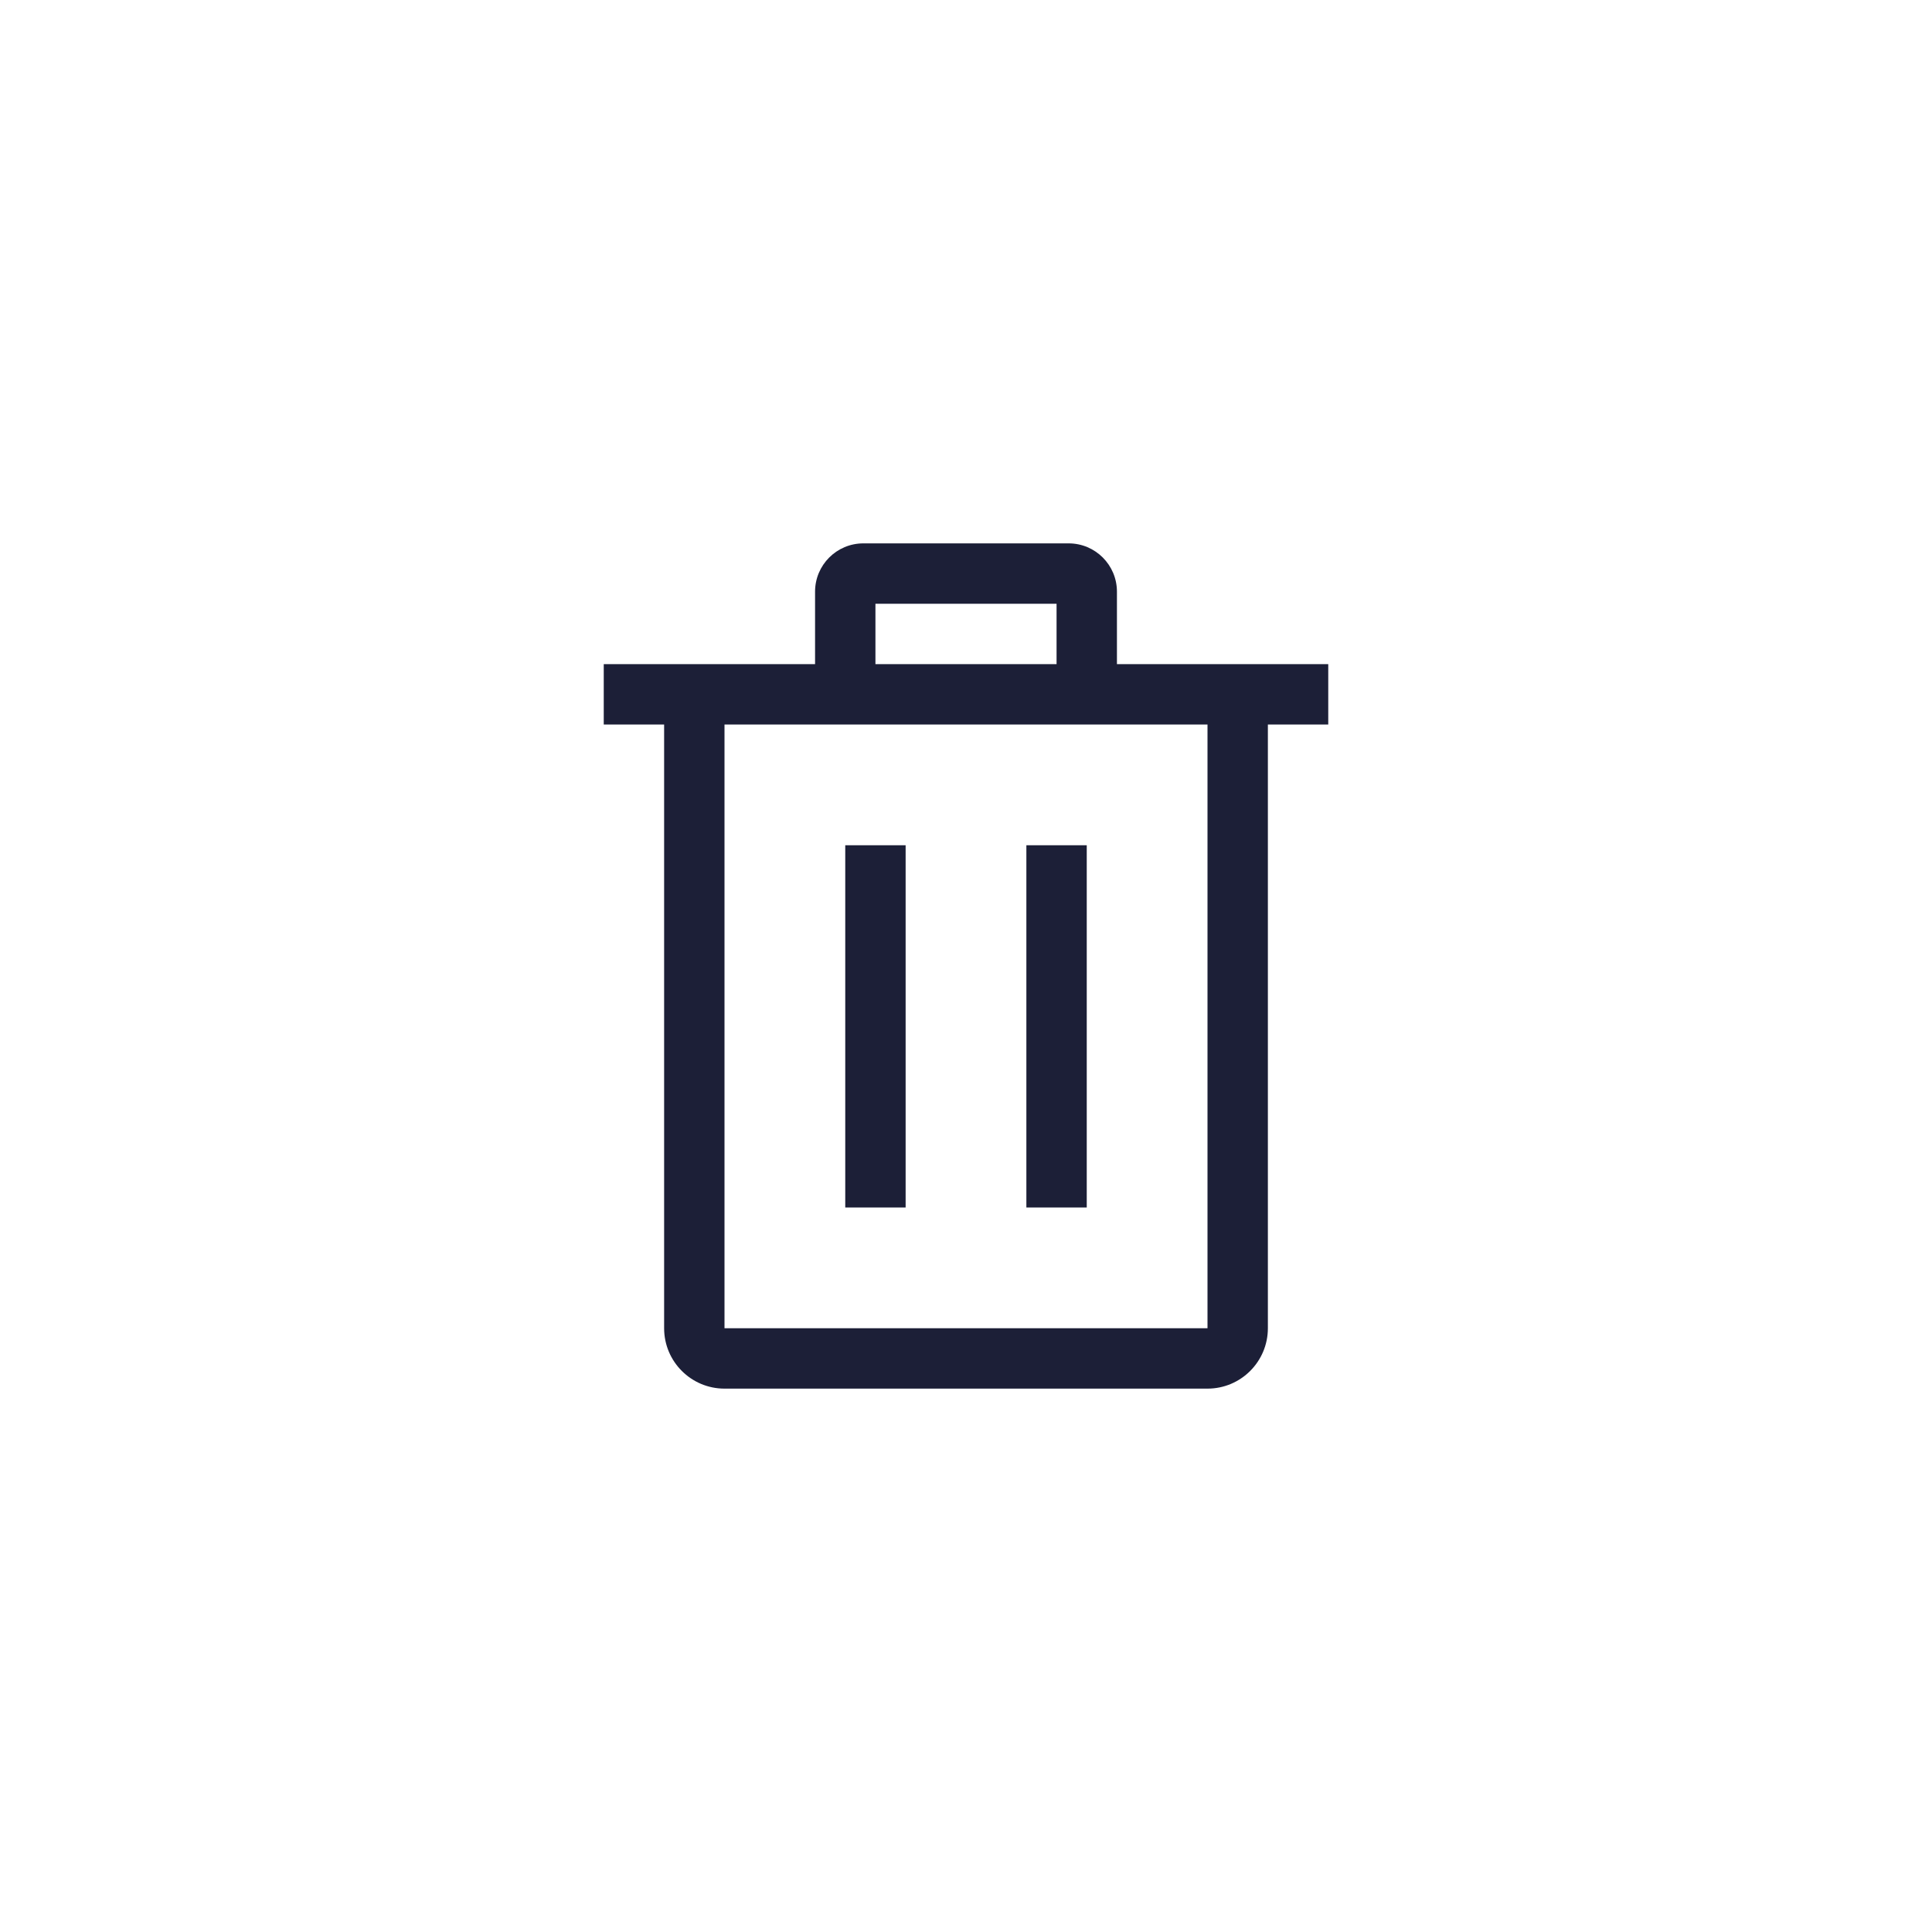 <svg width="32" height="32" viewBox="0 0 32 32" fill="none" xmlns="http://www.w3.org/2000/svg">
<path d="M14 20V14H15V20H14Z" fill="#1C1F37"/>
<path d="M17 14V20H18V14H17Z" fill="#1C1F37"/>
<path d="M18.5 11H22V12H21V22C21 22.552 20.552 23 20 23H12C11.448 23 11 22.552 11 22V12H10V11H13.5L13.5 9.8C13.5 9.358 13.858 9 14.3 9H17.7C18.142 9 18.5 9.358 18.5 9.8V11ZM14.5 11H17.5L17.5 10L14.5 10V11ZM12 12V22H20V12H12Z" fill="#1C1F37"/>
</svg>
